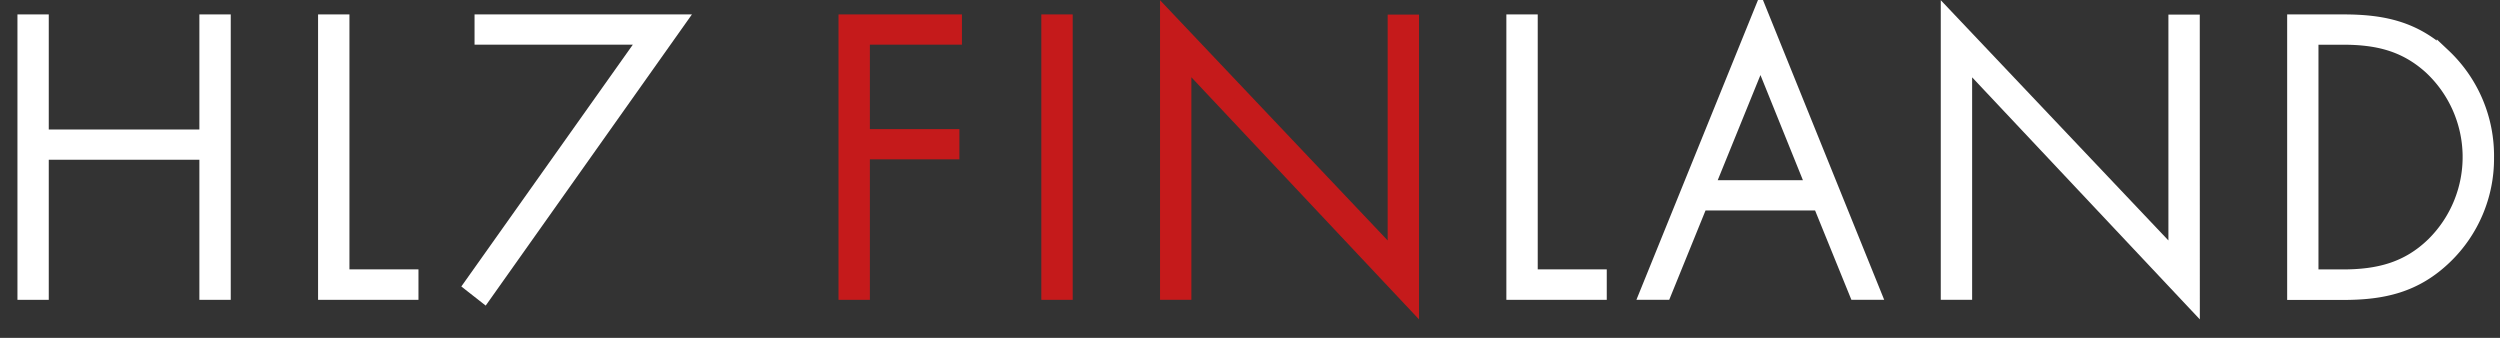 <svg
  xmlns="http://www.w3.org/2000/svg"
  viewBox="-2 9 444 60"
  preserveAspectRatio="xMinYMid meet"
>
  <rect x="-2" y="9" width="444" height="60" fill="#333333" stroke="none"/>
  <defs>
    <style>
      path {
        stroke-width: 2.5;
        vectorEffect: non-scaling-stroke;
        shapeRendering: geometricPrecision;
      }
      .cls-1 {
        fill: white;
        stroke: white;
      }
      .cls-2 {
        fill: #c51a1b;
        stroke: #c51a1b;
      }
    </style>
  </defs>
  <path class="cls-1" d="M34.66,33.25V12.81h3.07V61H34.66V36.12H5.41V61H2.35V12.81H5.41V33.25Z"/>
  <path class="cls-1" d="M58.81,58.09H71.07V61H55.74V12.81h3.07Z"/>
  <path class="cls-1" d="M83.53,15.68V12.81h34.94L84,61.48l-2.36-1.85,31.17-43.95Z"/>
  <path class="cls-2" d="M151.24,15.68v17.5h15.9v2.87h-15.9V61h-3.07V12.81h19.42v2.87Z"/>
  <path class="cls-2" d="M187.26,61h-3.07V12.81h3.07Z"/>
  <path class="cls-2" d="M248.77,62.57l-40.43-43V61h-3.07V12.17L245.7,54.84v-42h3.07Z"/>
  <path class="cls-1" d="M269.85,58.09h12.26V61H266.78V12.81h3.07Z"/>
  <path class="cls-1" d="M300.06,45.13,293.61,61h-3.13l20.18-49.76L330.78,61h-3.13L321.2,45.13ZM310.66,19l-9.45,23.25h18.84Z"/>
  <path class="cls-1" d="M387.44,62.57,347,19.58V61h-3.07V12.17l40.43,42.67v-42h3.07Z"/>
  <path class="cls-1" d="M405.45,12.81h8.69c7,0,12.58,1.15,17.88,6.07A24.42,24.42,0,0,1,439.69,37a24.24,24.24,0,0,1-7.41,17.63c-5.3,5.11-11,6.39-18.14,6.39h-8.69Zm8.62,45.29c6.32,0,11.56-1.28,16.16-5.81a21.77,21.77,0,0,0-.58-31.36c-4.6-4.15-9.58-5.24-15.58-5.24h-5.56V58.09Z"/>
</svg>